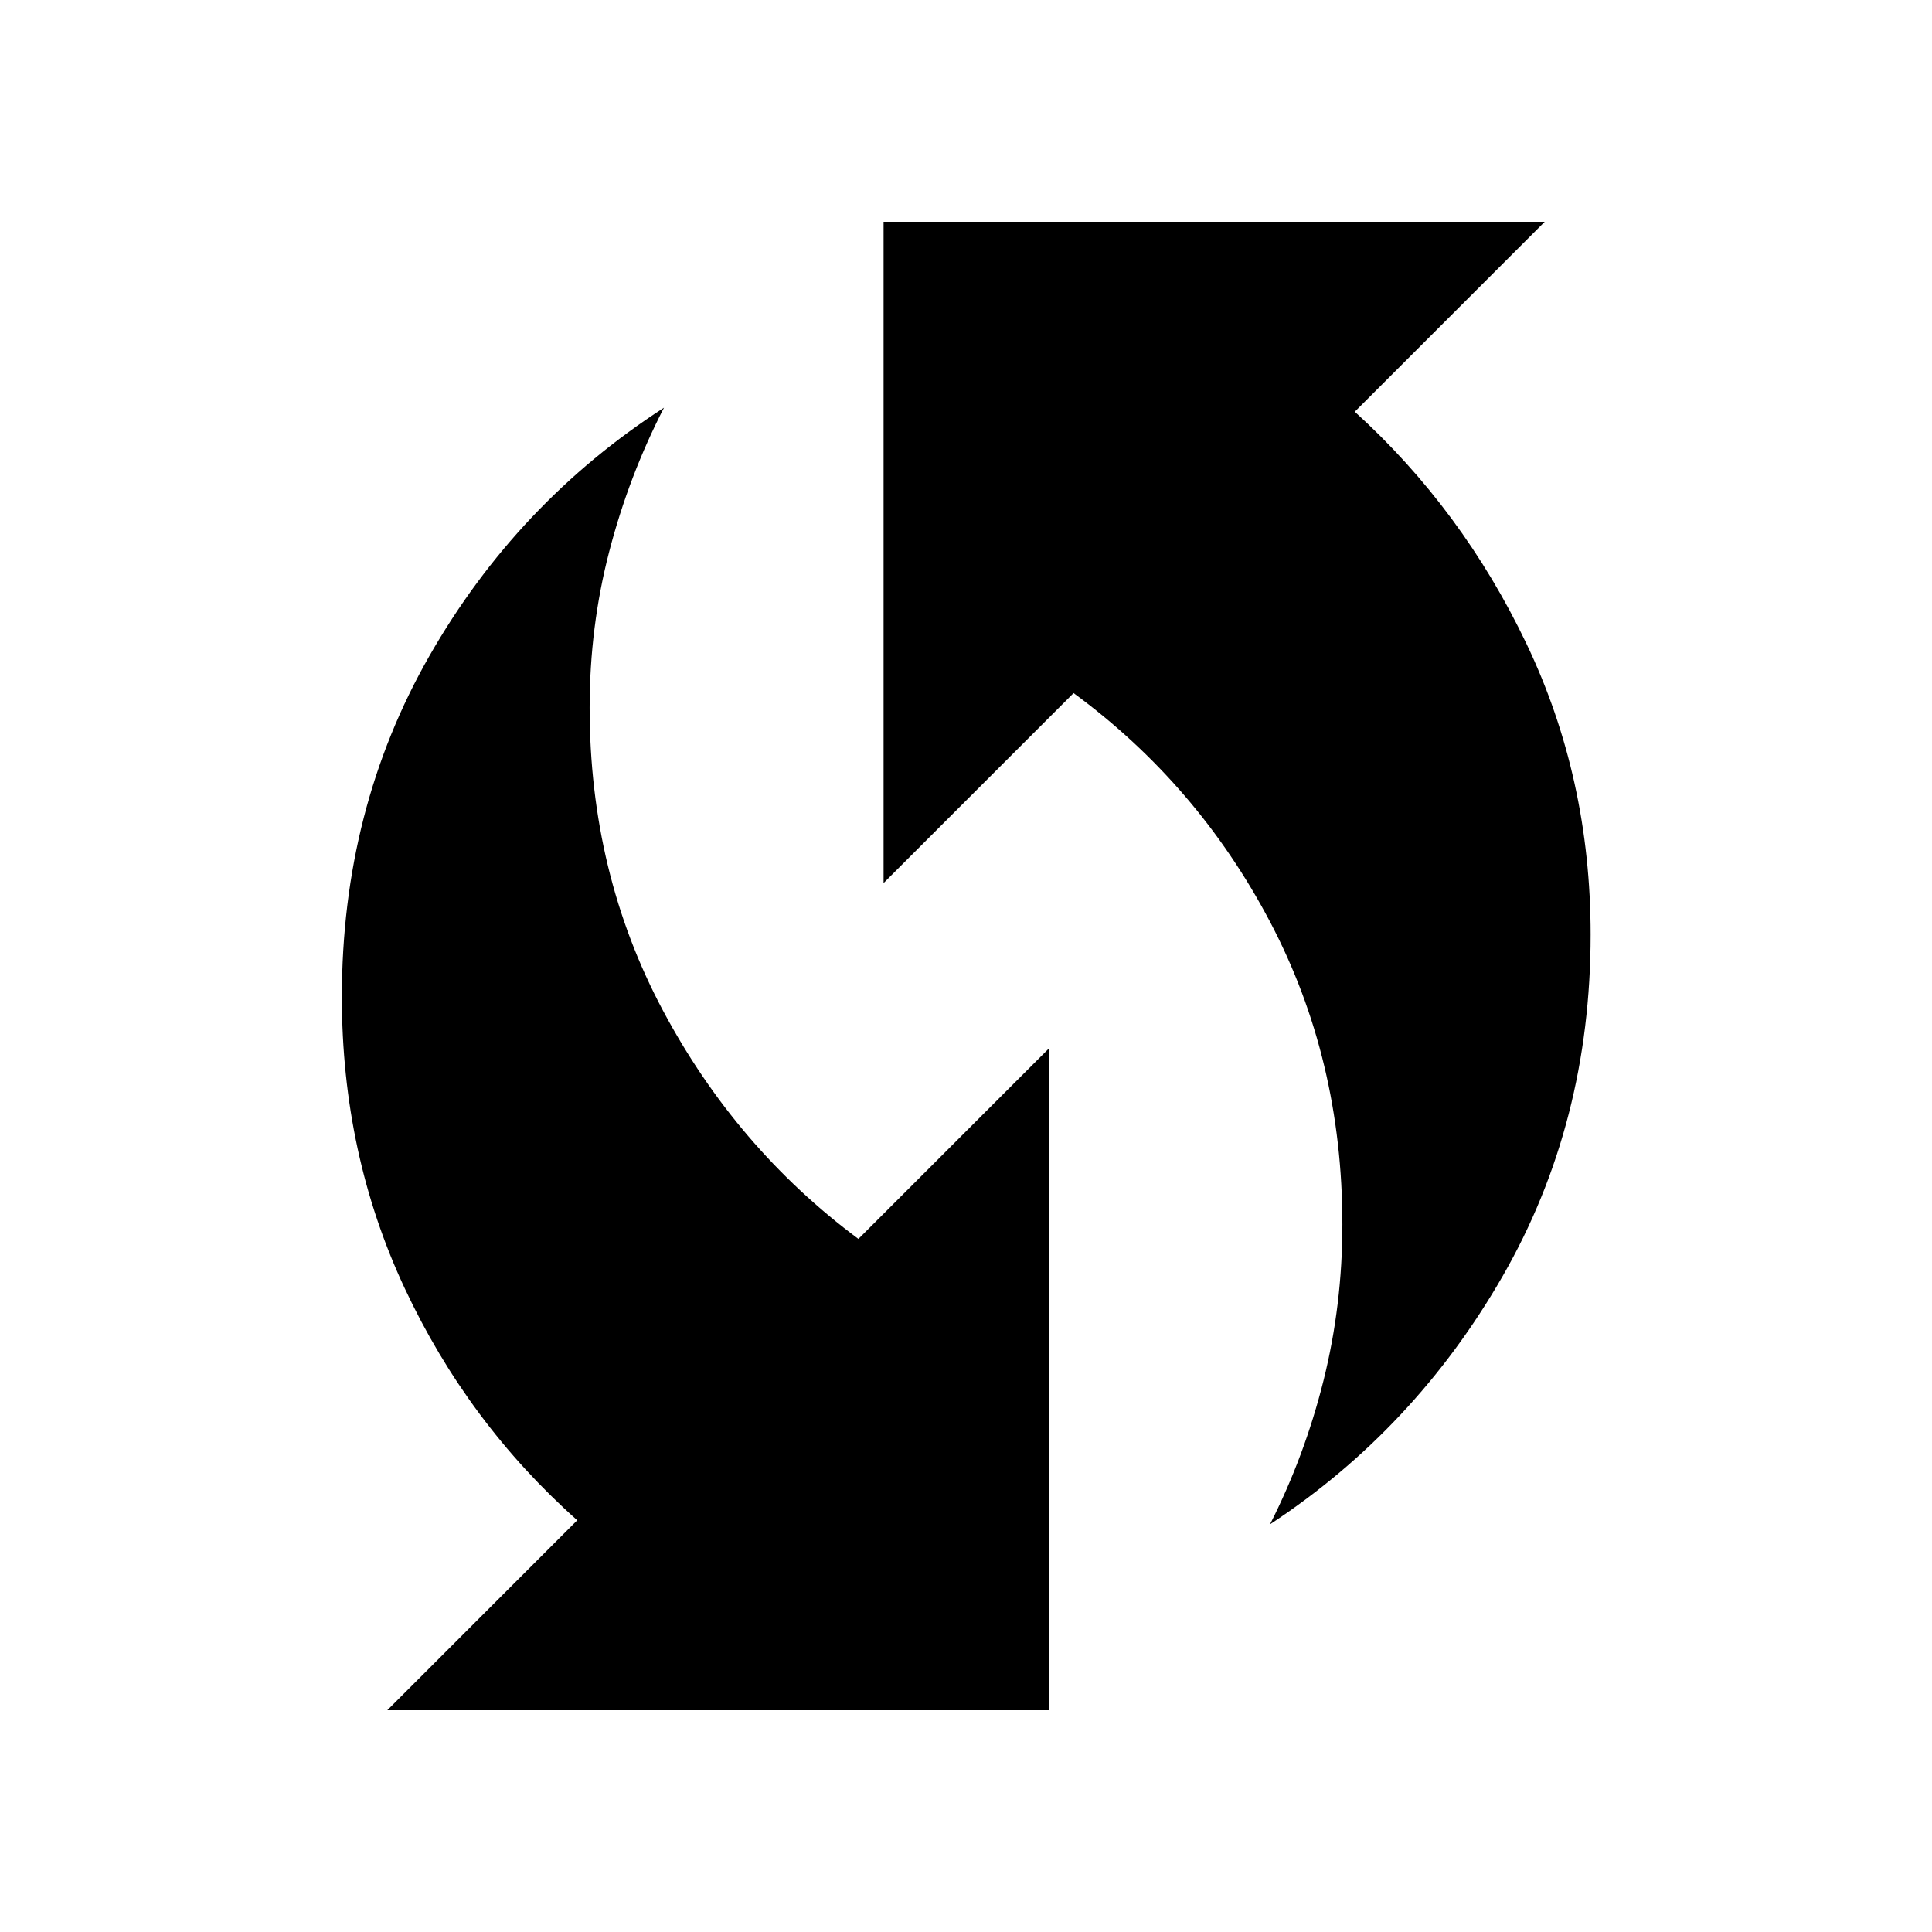 <svg xmlns="http://www.w3.org/2000/svg" width="48" height="48" viewBox="0 -960 960 960"><path d="M631.07-202.59q17.21-33.95 26.58-71.44 9.37-37.49 9.37-77.54 0-82.17-36-150.5-36.01-68.33-97.56-113.54l-94.42 94.41v-328.6h328.53l-94.39 94.39q53.41 48.48 85.3 115.25 31.89 66.77 31.89 144.58 0 93.55-43.68 169.63-43.68 76.07-115.62 123.36ZM192.43-110.2l94.39-94.39q-54.45-48.48-85.7-115.22-31.25-66.74-31.25-144.77 0-93.44 43.52-169.54t116.54-123.29q-17.47 33.95-27.21 71.45-9.74 37.5-9.74 77.56 0 82.18 36.44 150.53t97.12 113.48l94.66-94.65v328.84H192.43Z"/></svg>